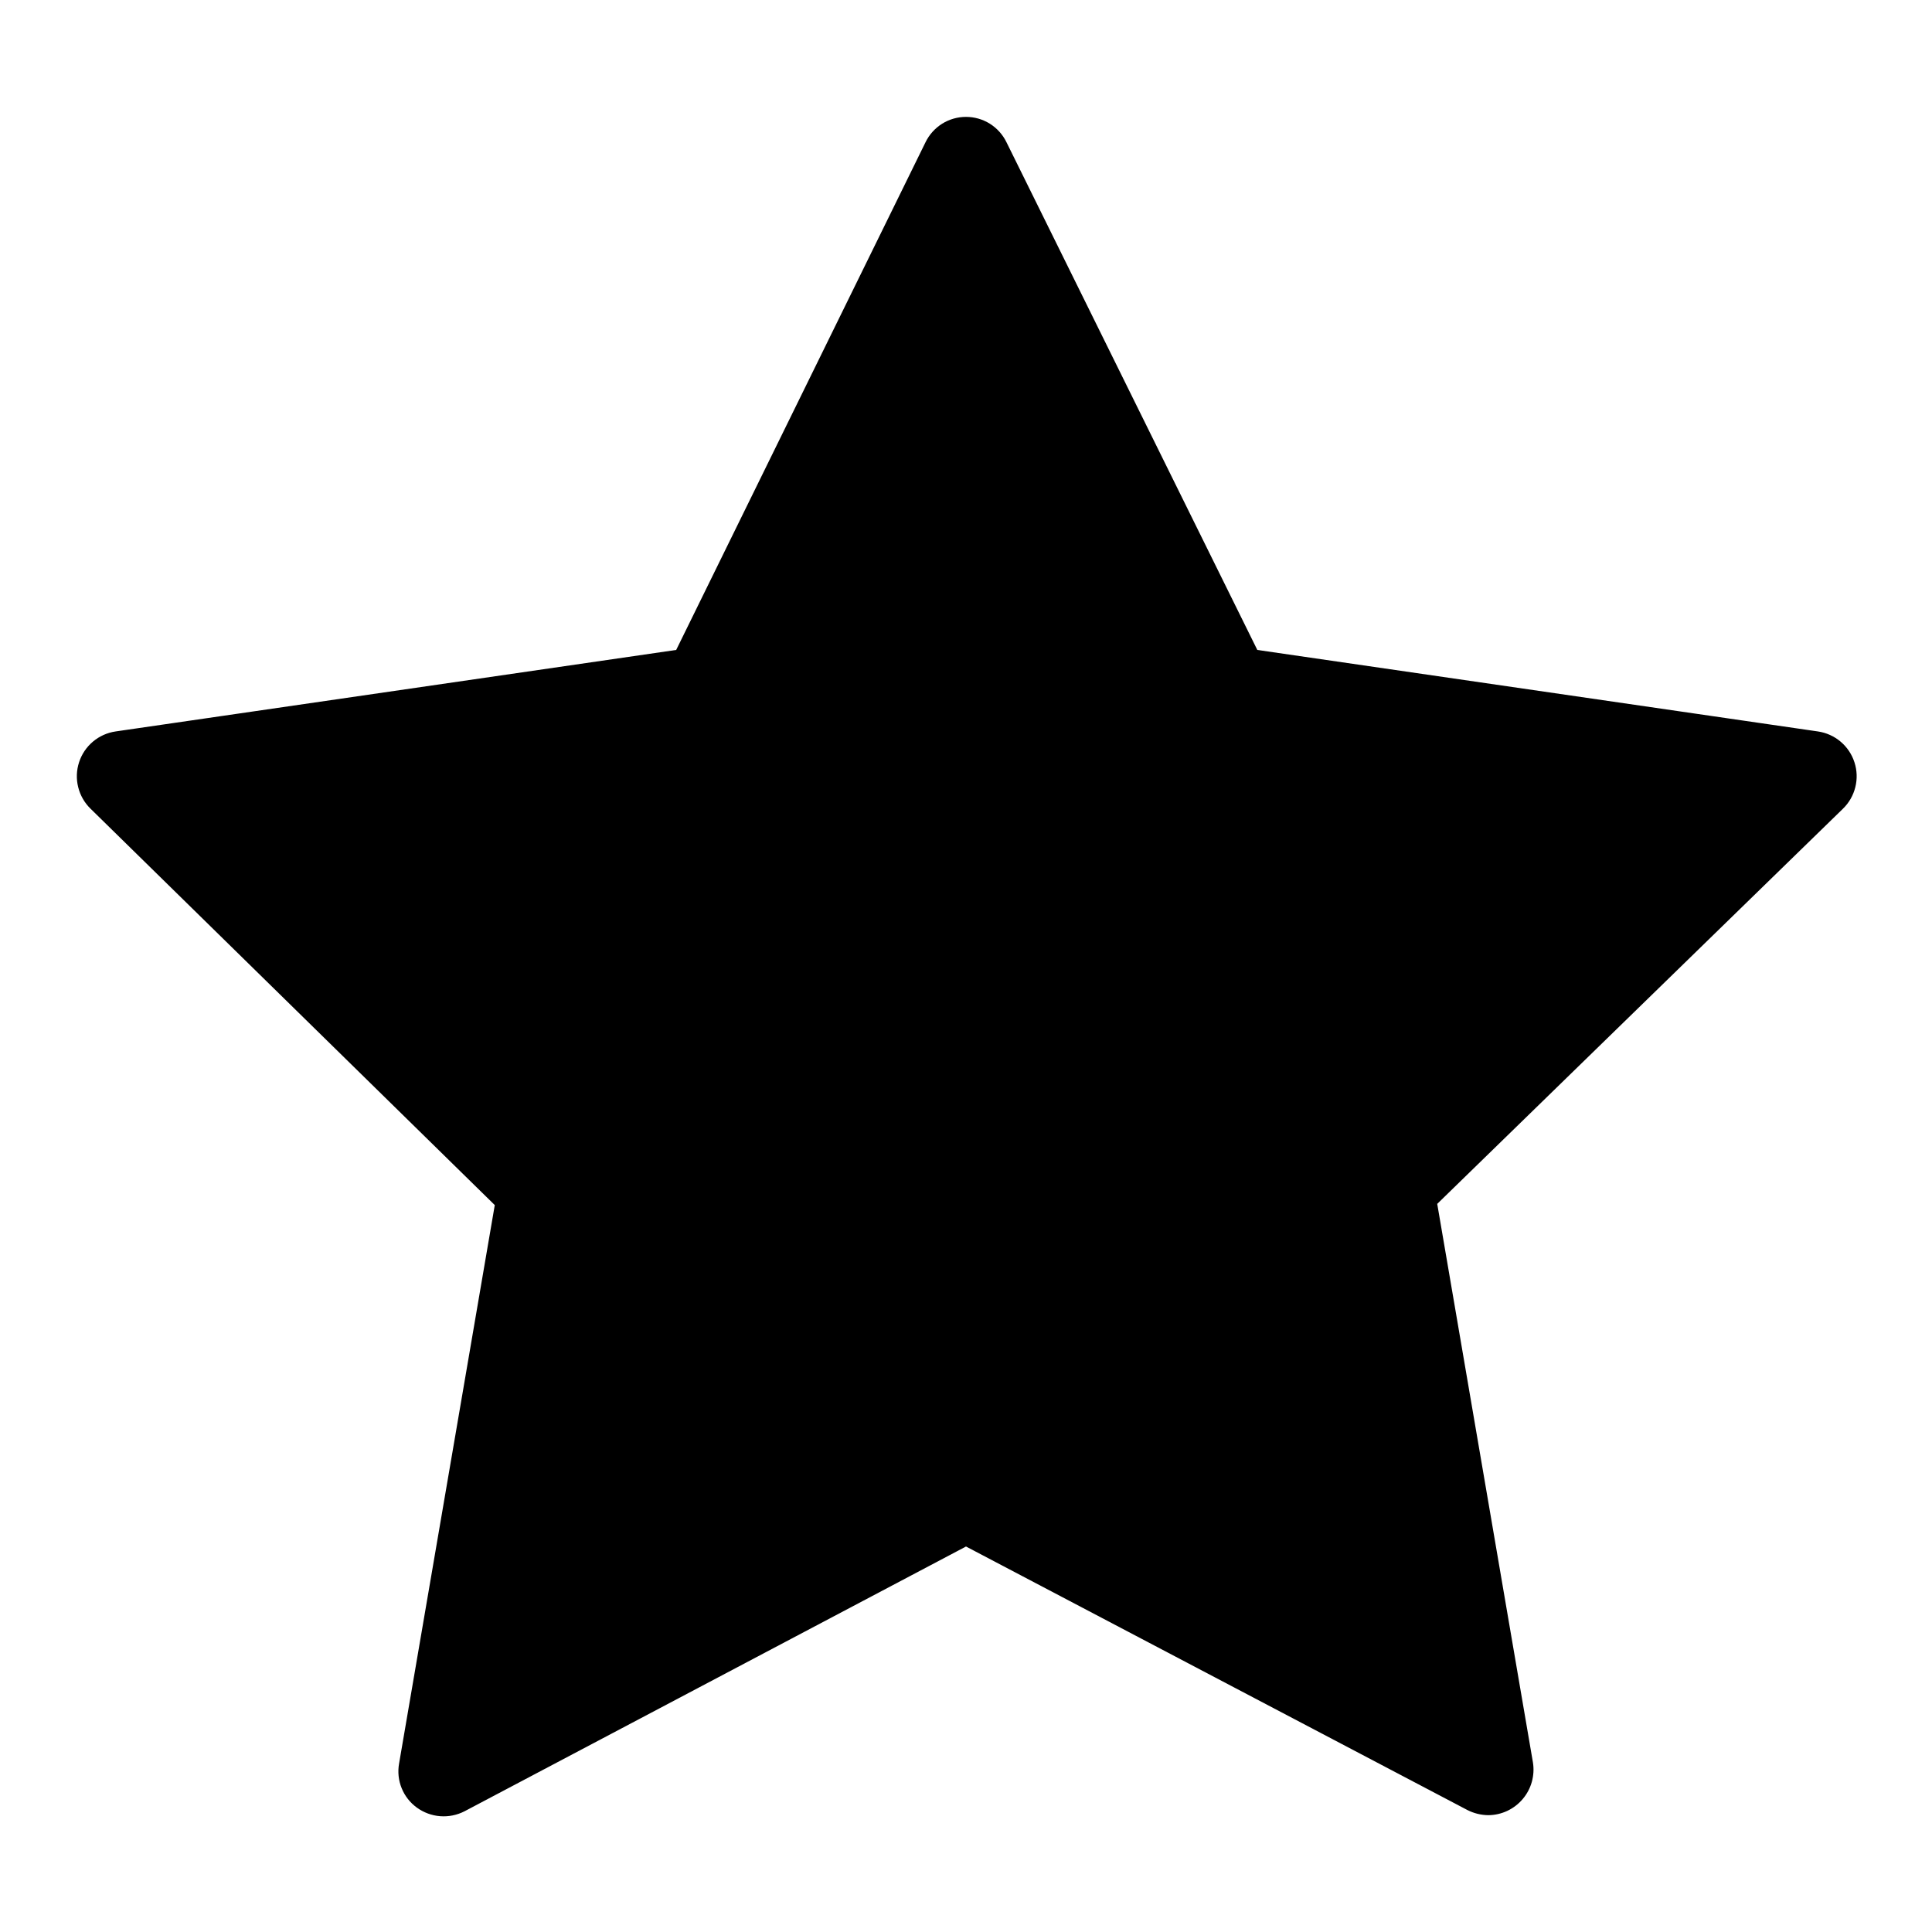 <svg width="64" height="64" viewBox="0 0 64 64" fill="none" xmlns="http://www.w3.org/2000/svg">
<path d="M15.51 57.79L32 49.61L49.17 58.3L46.19 39.53L59.37 25.84L40.99 22.87L32 5.88L23.25 23.18L4.55 26.1L18.11 39.53L15.51 57.79Z" fill="#000000" id="id_105"></path>
<path d="M49.3 60.13C49.06 60.127 48.824 60.069 48.61 59.96L32 51.23L15.39 60C15.141 60.128 14.862 60.185 14.583 60.164C14.304 60.143 14.036 60.044 13.81 59.88C13.584 59.717 13.409 59.493 13.305 59.235C13.2 58.977 13.171 58.694 13.22 58.42L16.39 39.92L3 26.79C2.799 26.595 2.657 26.347 2.59 26.075C2.522 25.804 2.532 25.518 2.619 25.252C2.705 24.985 2.864 24.748 3.078 24.568C3.292 24.387 3.553 24.27 3.83 24.23L22.4 21.53L30.66 4.71C30.782 4.459 30.973 4.247 31.21 4.098C31.447 3.95 31.721 3.872 32 3.872C32.279 3.872 32.553 3.95 32.79 4.098C33.027 4.247 33.218 4.459 33.34 4.71L41.65 21.53L60.22 24.23C60.497 24.27 60.758 24.387 60.972 24.568C61.186 24.748 61.345 24.985 61.431 25.252C61.518 25.518 61.528 25.804 61.46 26.075C61.393 26.347 61.251 26.595 61.05 26.79L47.61 39.88L50.78 58.38C50.815 58.595 50.802 58.815 50.744 59.025C50.686 59.234 50.583 59.429 50.442 59.595C50.302 59.761 50.127 59.895 49.93 59.988C49.732 60.08 49.518 60.129 49.3 60.13V60.13ZM32 48C32.243 48.002 32.483 48.06 32.7 48.17L47.31 55.86L44.52 39.61C44.487 39.368 44.514 39.121 44.597 38.891C44.681 38.661 44.819 38.455 45 38.29L56.78 26.76L40.44 24.39C40.199 24.355 39.971 24.262 39.774 24.119C39.577 23.977 39.418 23.788 39.31 23.57L32 8.76L24.69 23.57C24.582 23.788 24.423 23.977 24.226 24.119C24.029 24.262 23.801 24.355 23.56 24.39L7.22 26.76L19.05 38.29C19.222 38.46 19.351 38.668 19.426 38.898C19.5 39.127 19.519 39.372 19.48 39.61L16.69 55.89L31.3 48.2C31.514 48.08 31.754 48.011 32 48V48Z" fill="#000000" id="id_106"></path>
</svg>